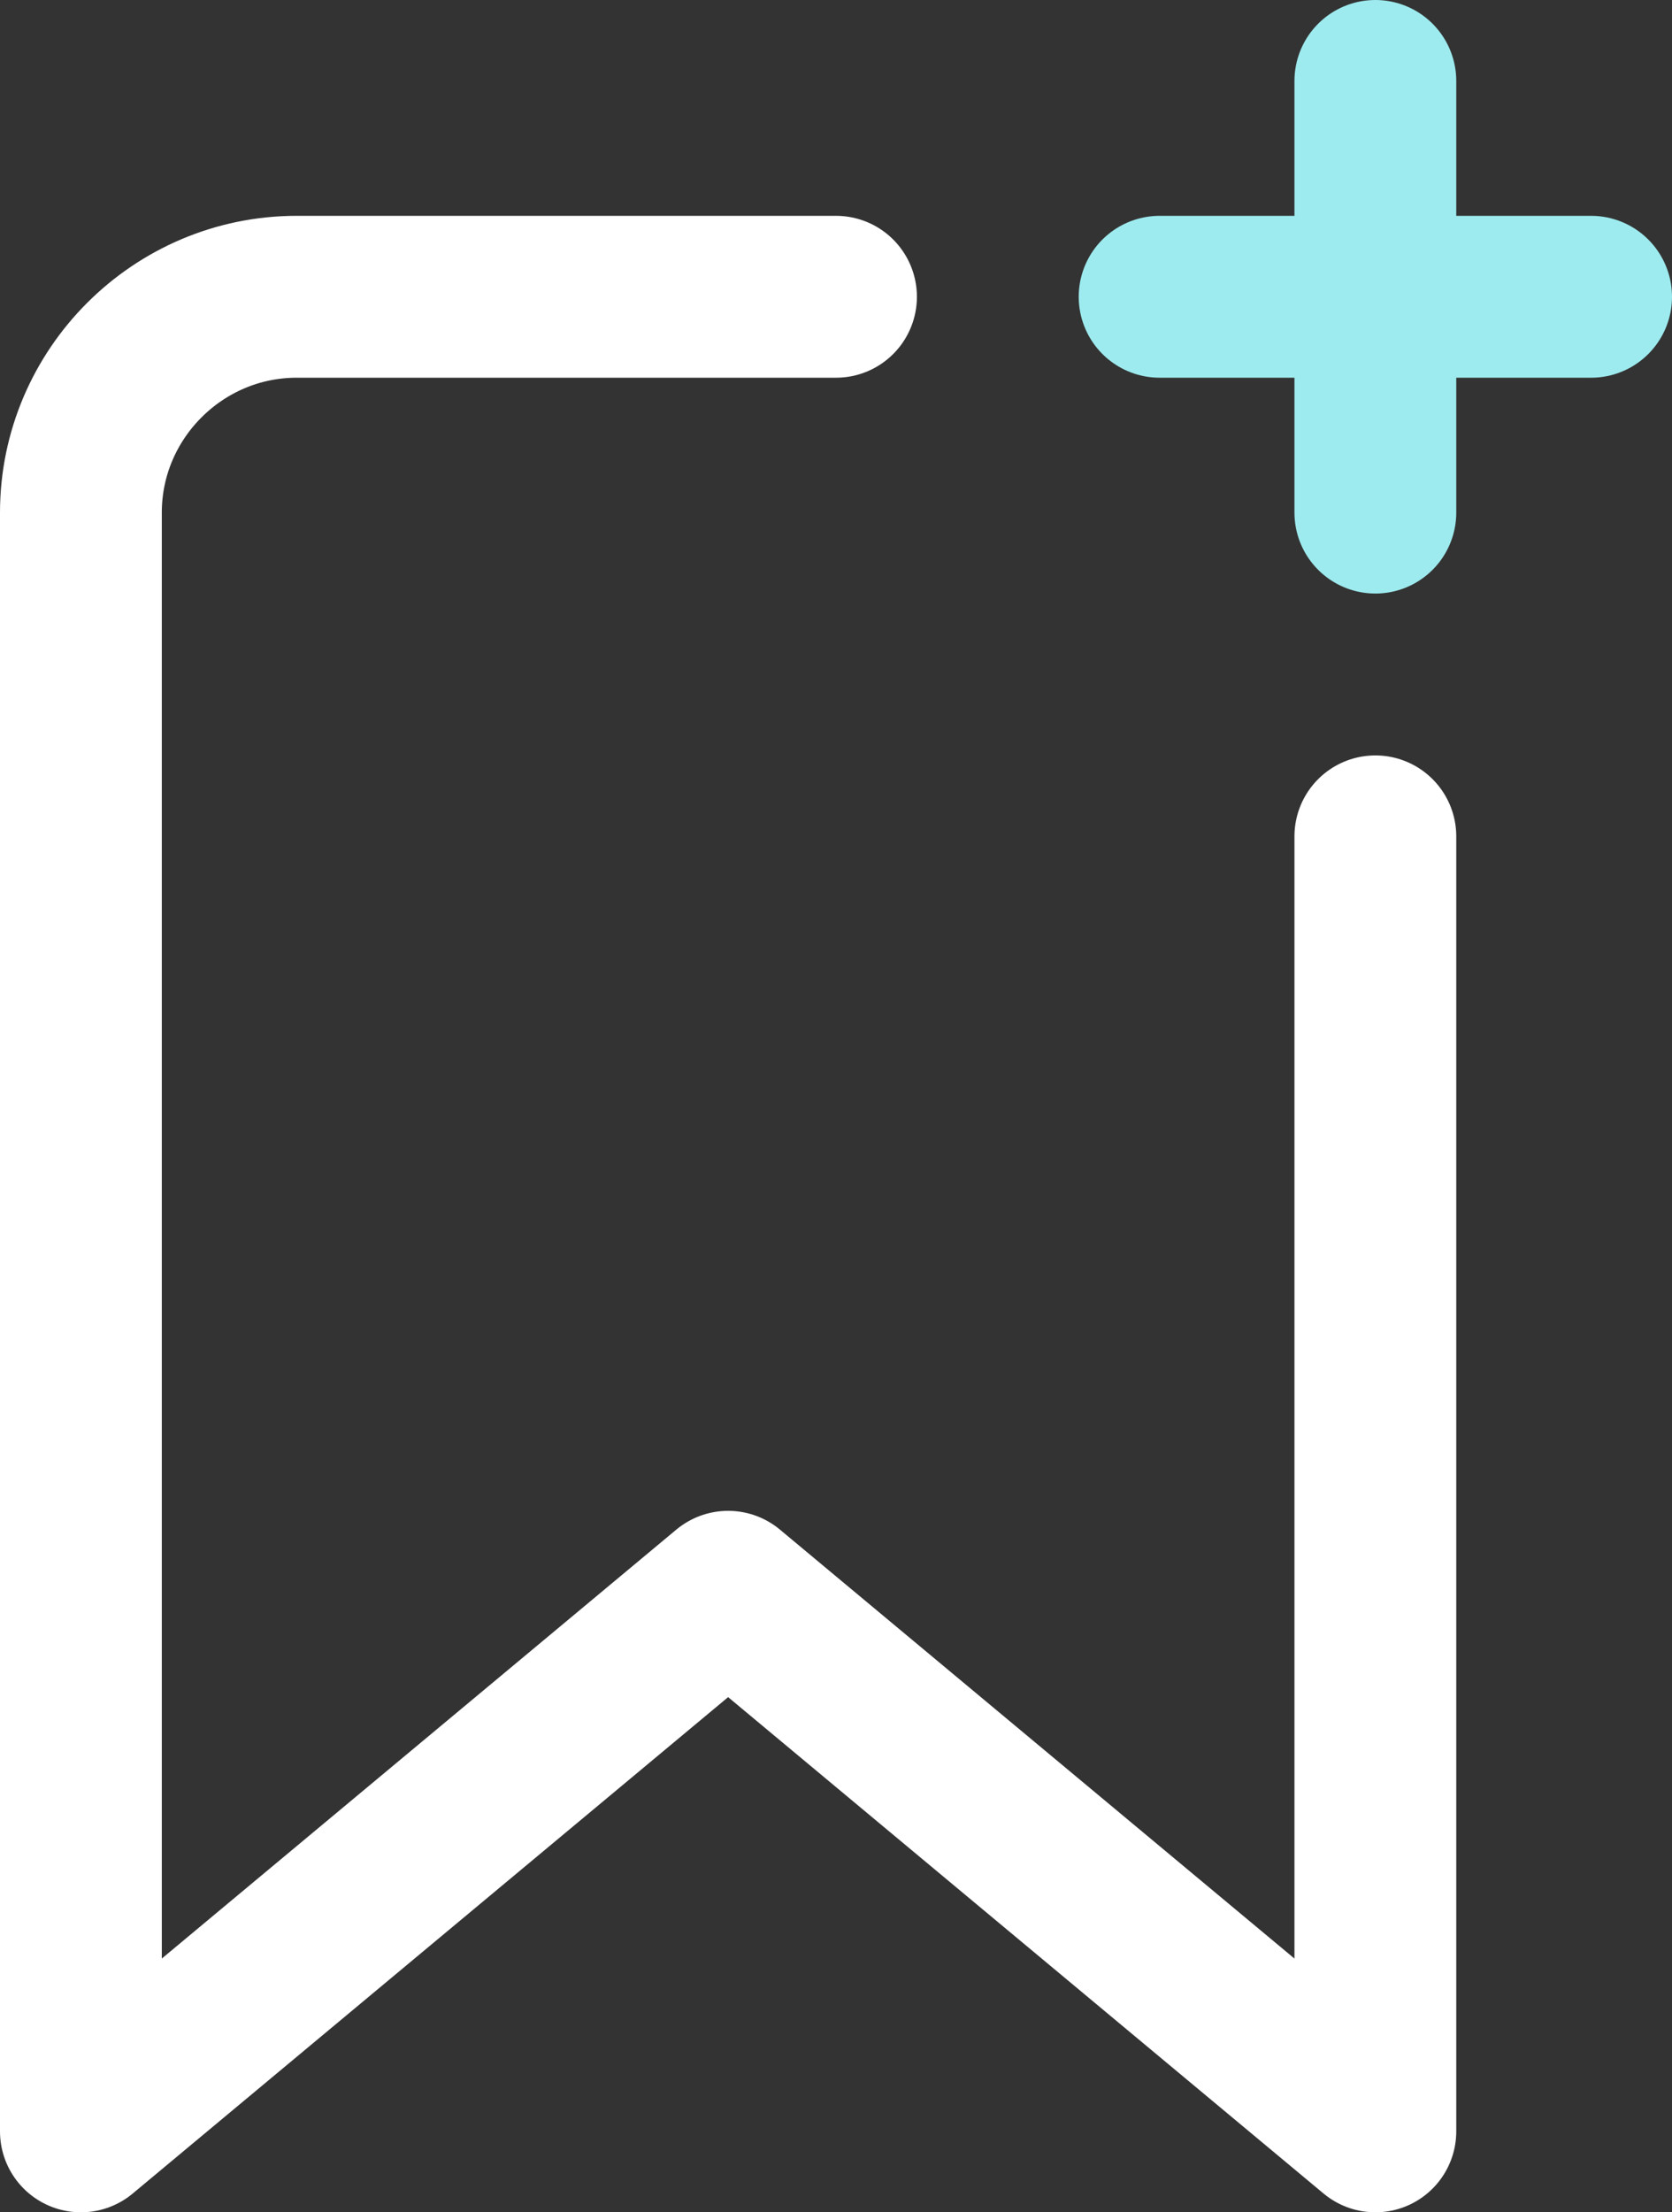 <svg width="31" height="41" viewBox="0 0 31 41" fill="none" xmlns="http://www.w3.org/2000/svg">
<rect x="0" y="0" width="31" height="41" fill="#333333" stroke="none"/>
<path d="M25.5 15.5V39.5L13.5 29.5L1.5 39.5V9.5C1.5 7.3 3.3 5.5 5.5 5.5H15.5" stroke="white" stroke-width="3" stroke-miterlimit="10" stroke-linecap="round" stroke-linejoin="round"/>
<path d="M25.5 9.5V1.5" stroke="#9DEBEF" stroke-width="3" stroke-miterlimit="10" stroke-linecap="round" stroke-linejoin="round"/>
<path d="M21.5 5.5H29.5" stroke="#9DEBEF" stroke-width="3" stroke-miterlimit="10" stroke-linecap="round" stroke-linejoin="round"/>
</svg>
